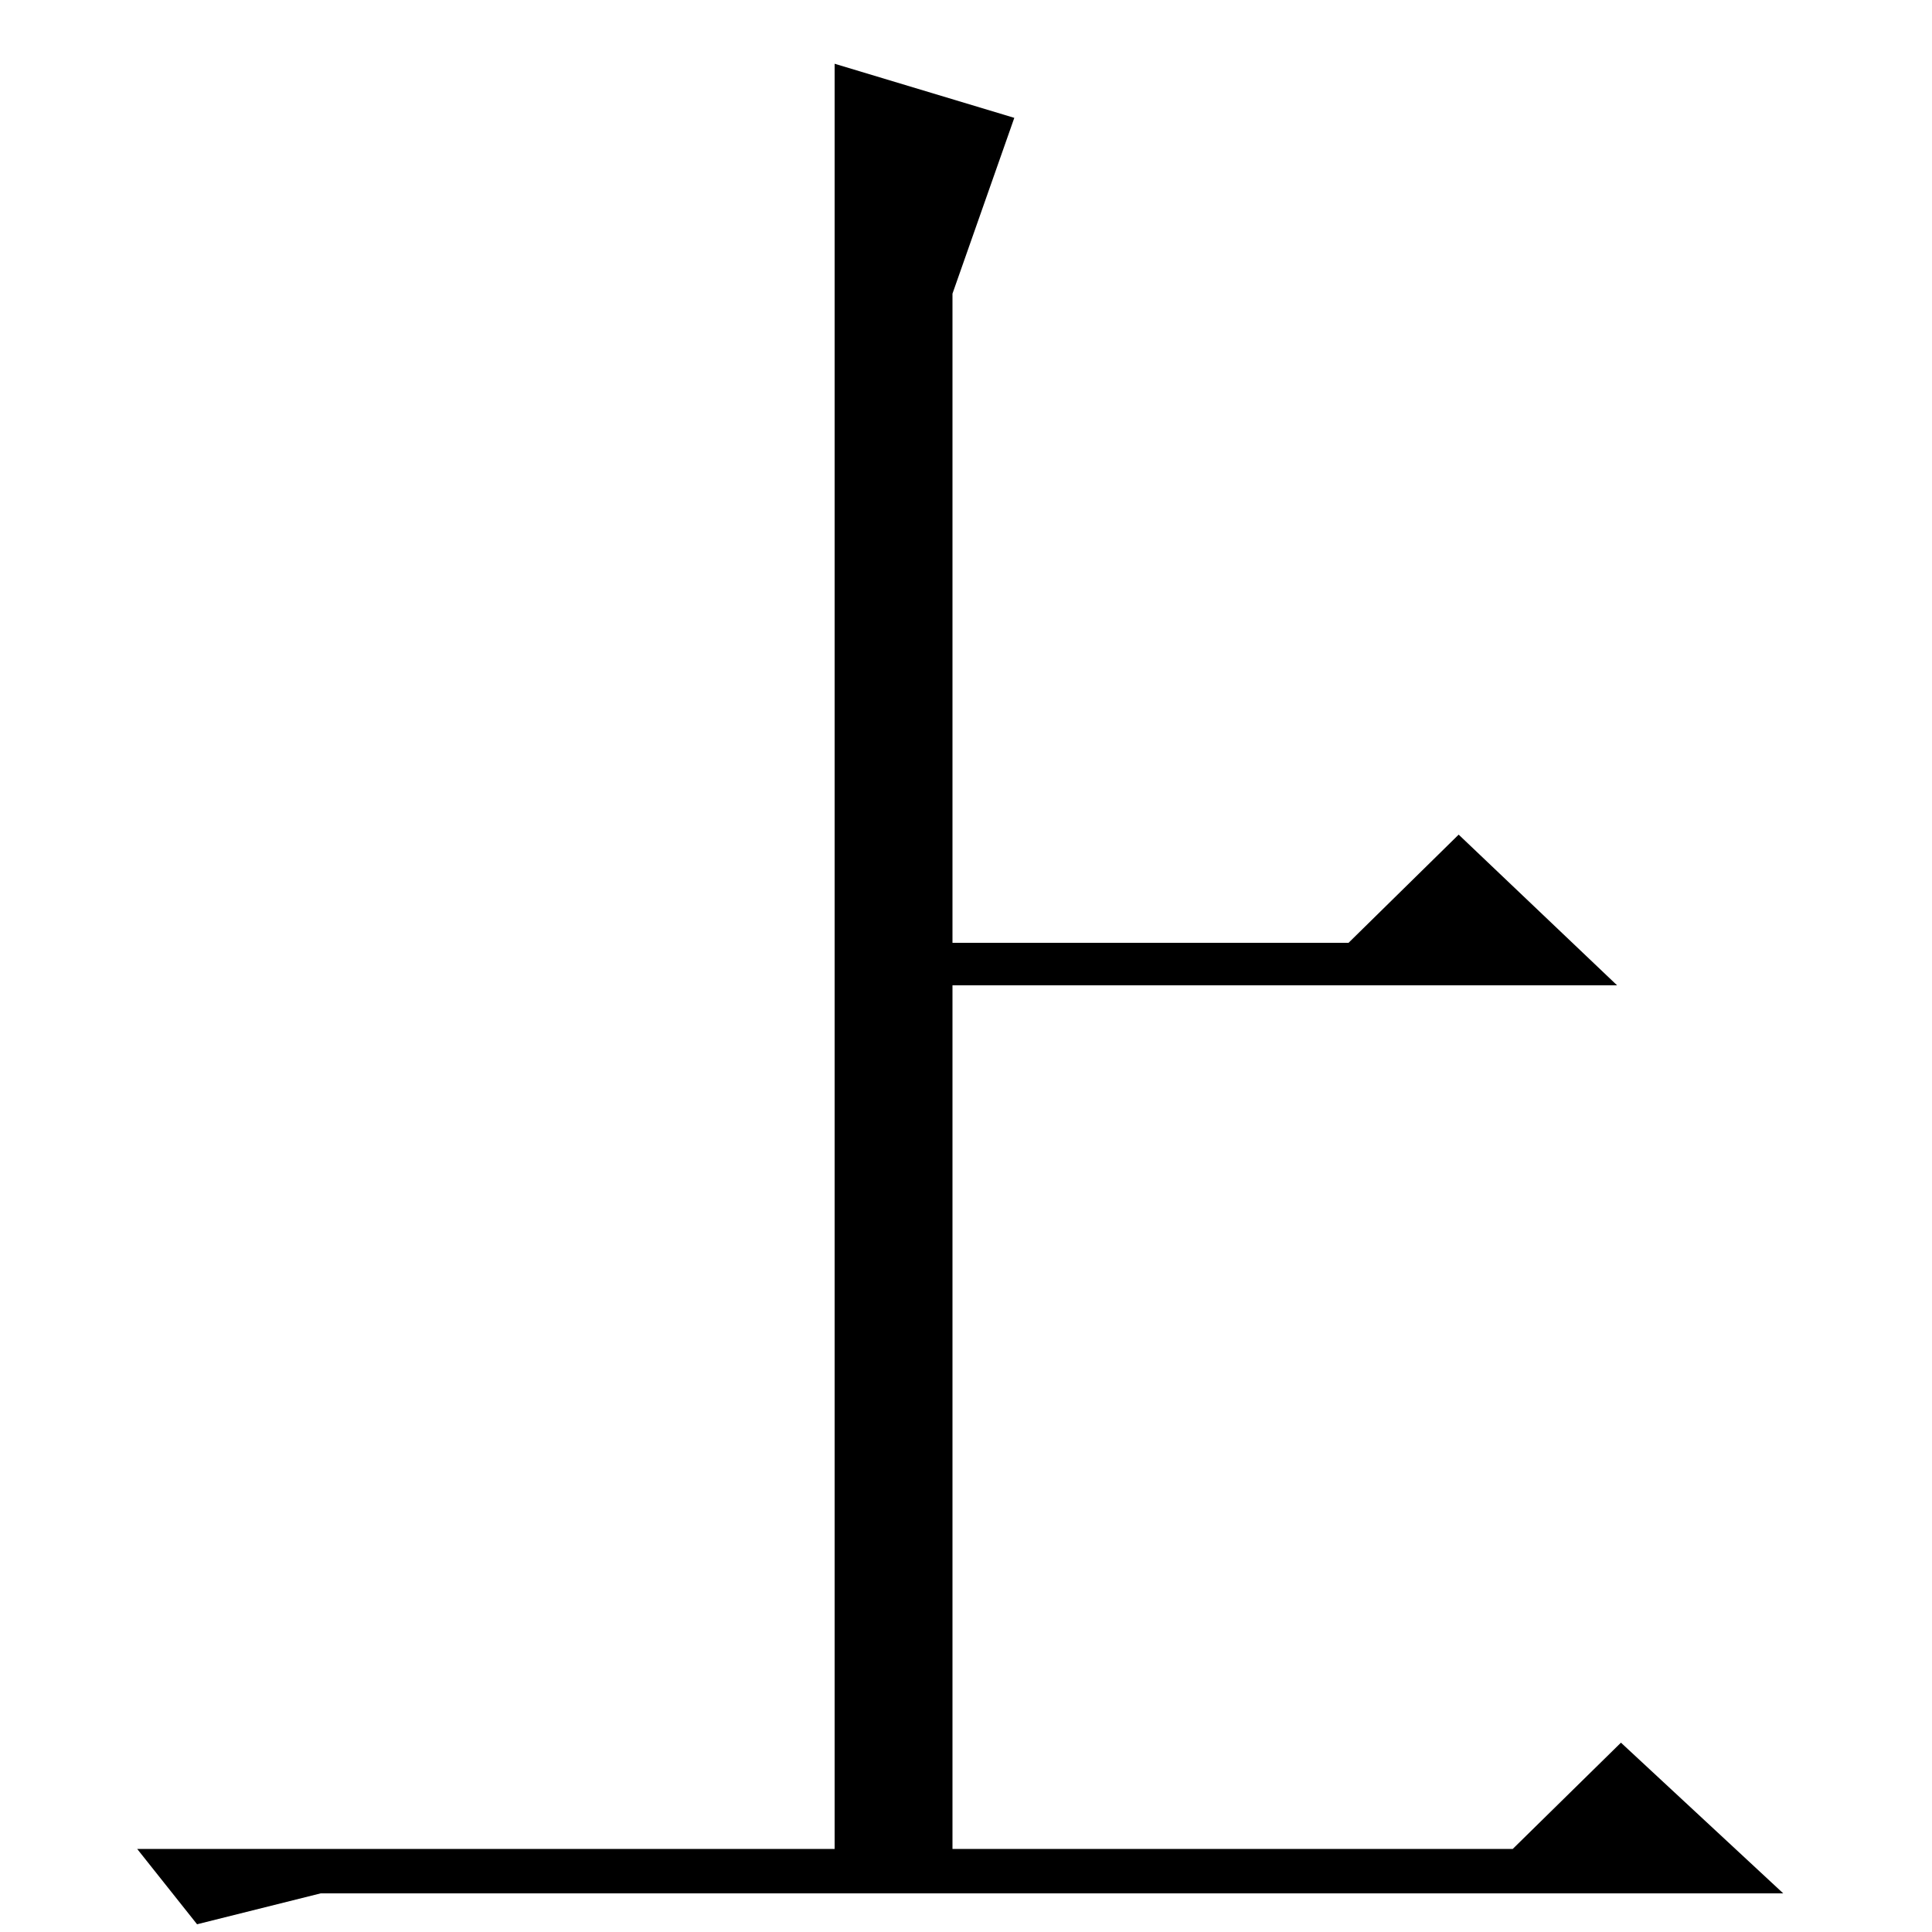 <?xml version="1.0" standalone="no"?>
<!DOCTYPE svg PUBLIC "-//W3C//DTD SVG 1.1//EN" "http://www.w3.org/Graphics/SVG/1.1/DTD/svg11.dtd" >
<svg xmlns="http://www.w3.org/2000/svg" xmlns:xlink="http://www.w3.org/1999/xlink" version="1.1" viewBox="0 -200 1000 1000">
  <g transform="matrix(1 0 0 -1 0 800)">
   <path fill="currentColor"
d="M432 967l93 -28l-32 -91v-336h205l57 56l82 -78h-344v-447h290l56 55l84 -78h-757l-64 -16l-31 39h361v927v-3z" />
  </g>

</svg>
